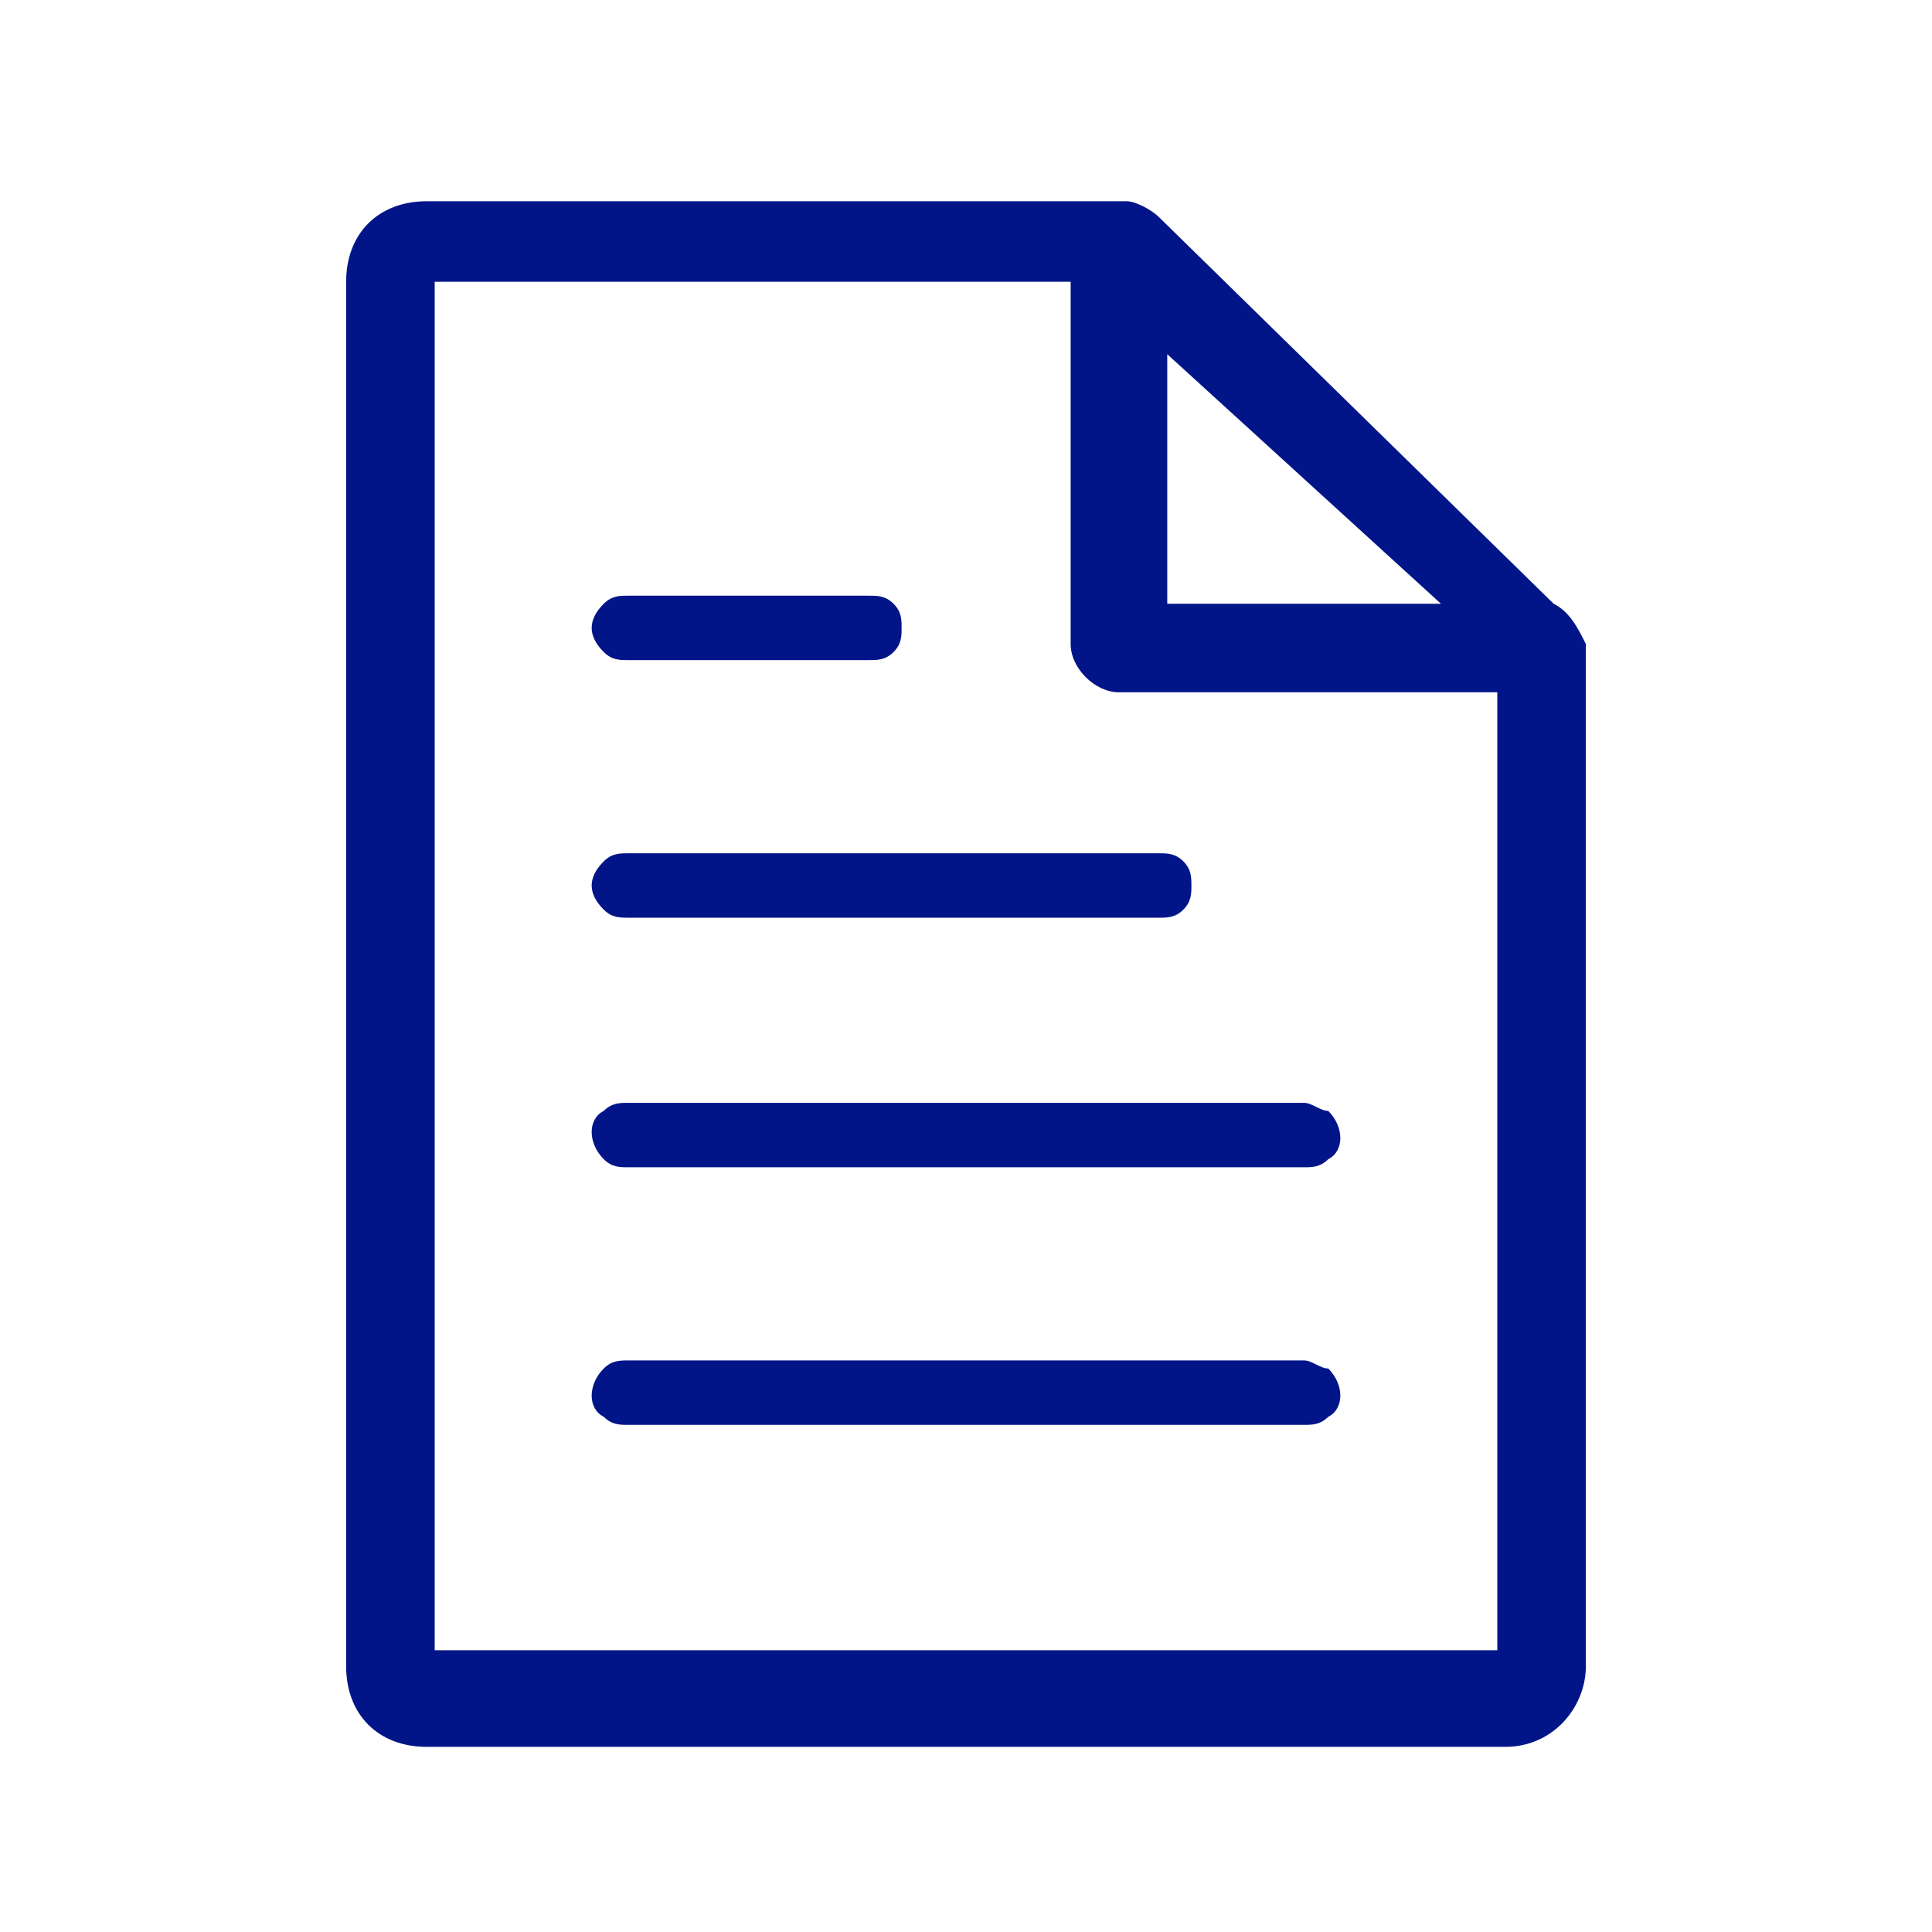 <?xml version="1.0" encoding="utf-8"?>
<!-- Generator: Adobe Illustrator 27.3.1, SVG Export Plug-In . SVG Version: 6.00 Build 0)  -->
<svg version="1.1" id="Calque_1" xmlns="http://www.w3.org/2000/svg" xmlns:xlink="http://www.w3.org/1999/xlink" x="0px" y="0px"
	 viewBox="0 0 24 24" style="enable-background:new 0 0 24 24;" xml:space="preserve">
<style type="text/css">
	.st0{fill:#011588;}
</style>
<path class="st0" d="M19.7,8c-0.1-0.2-0.2-0.4-0.4-0.5l-4.9-4.8c-0.1-0.1-0.3-0.2-0.4-0.2H5.3c-0.6,0-1,0.4-1,1c0,0,0,0,0,0v17.2
	c0,0.6,0.4,1,1,1c0,0,0,0,0,0h13.4c0.6,0,1-0.5,1-1v-8.3l0,0L19.7,8L19.7,8z M14.5,4.4l3.4,3.1h-3.4V4.4z M12.1,20.5H5.4V3.5h7.9
	v4.5c0,0.3,0.3,0.6,0.6,0.6l0,0h4.7v3.7l0,0v8.2H12.1z M7.5,10.7c0.1-0.1,0.2-0.1,0.3-0.1h6.6c0.1,0,0.2,0,0.3,0.1
	c0.1,0.1,0.1,0.2,0.1,0.3c0,0.1,0,0.2-0.1,0.3c-0.1,0.1-0.2,0.1-0.3,0.1H7.8c-0.1,0-0.2,0-0.3-0.1C7.3,11.1,7.3,10.9,7.5,10.7
	L7.5,10.7z M7.5,17c0.1-0.1,0.2-0.1,0.3-0.1h8.4c0.1,0,0.2,0.1,0.3,0.1c0.2,0.2,0.2,0.5,0,0.6c-0.1,0.1-0.2,0.1-0.3,0.1H7.8
	c-0.1,0-0.2,0-0.3-0.1C7.3,17.5,7.3,17.2,7.5,17L7.5,17z M16.2,13.7c0.1,0,0.2,0.1,0.3,0.1c0.2,0.2,0.2,0.5,0,0.6
	c-0.1,0.1-0.2,0.1-0.3,0.1H7.8c-0.1,0-0.2,0-0.3-0.1c-0.2-0.2-0.2-0.5,0-0.6c0.1-0.1,0.2-0.1,0.3-0.1H16.2z M7.5,7.5
	c0.1-0.1,0.2-0.1,0.3-0.1h3c0.1,0,0.2,0,0.3,0.1c0.1,0.1,0.1,0.2,0.1,0.3c0,0.1,0,0.2-0.1,0.3l0,0c-0.1,0.1-0.2,0.1-0.3,0.1h-3
	c-0.1,0-0.2,0-0.3-0.1C7.3,7.9,7.3,7.7,7.5,7.5L7.5,7.5z"/>
</svg>

